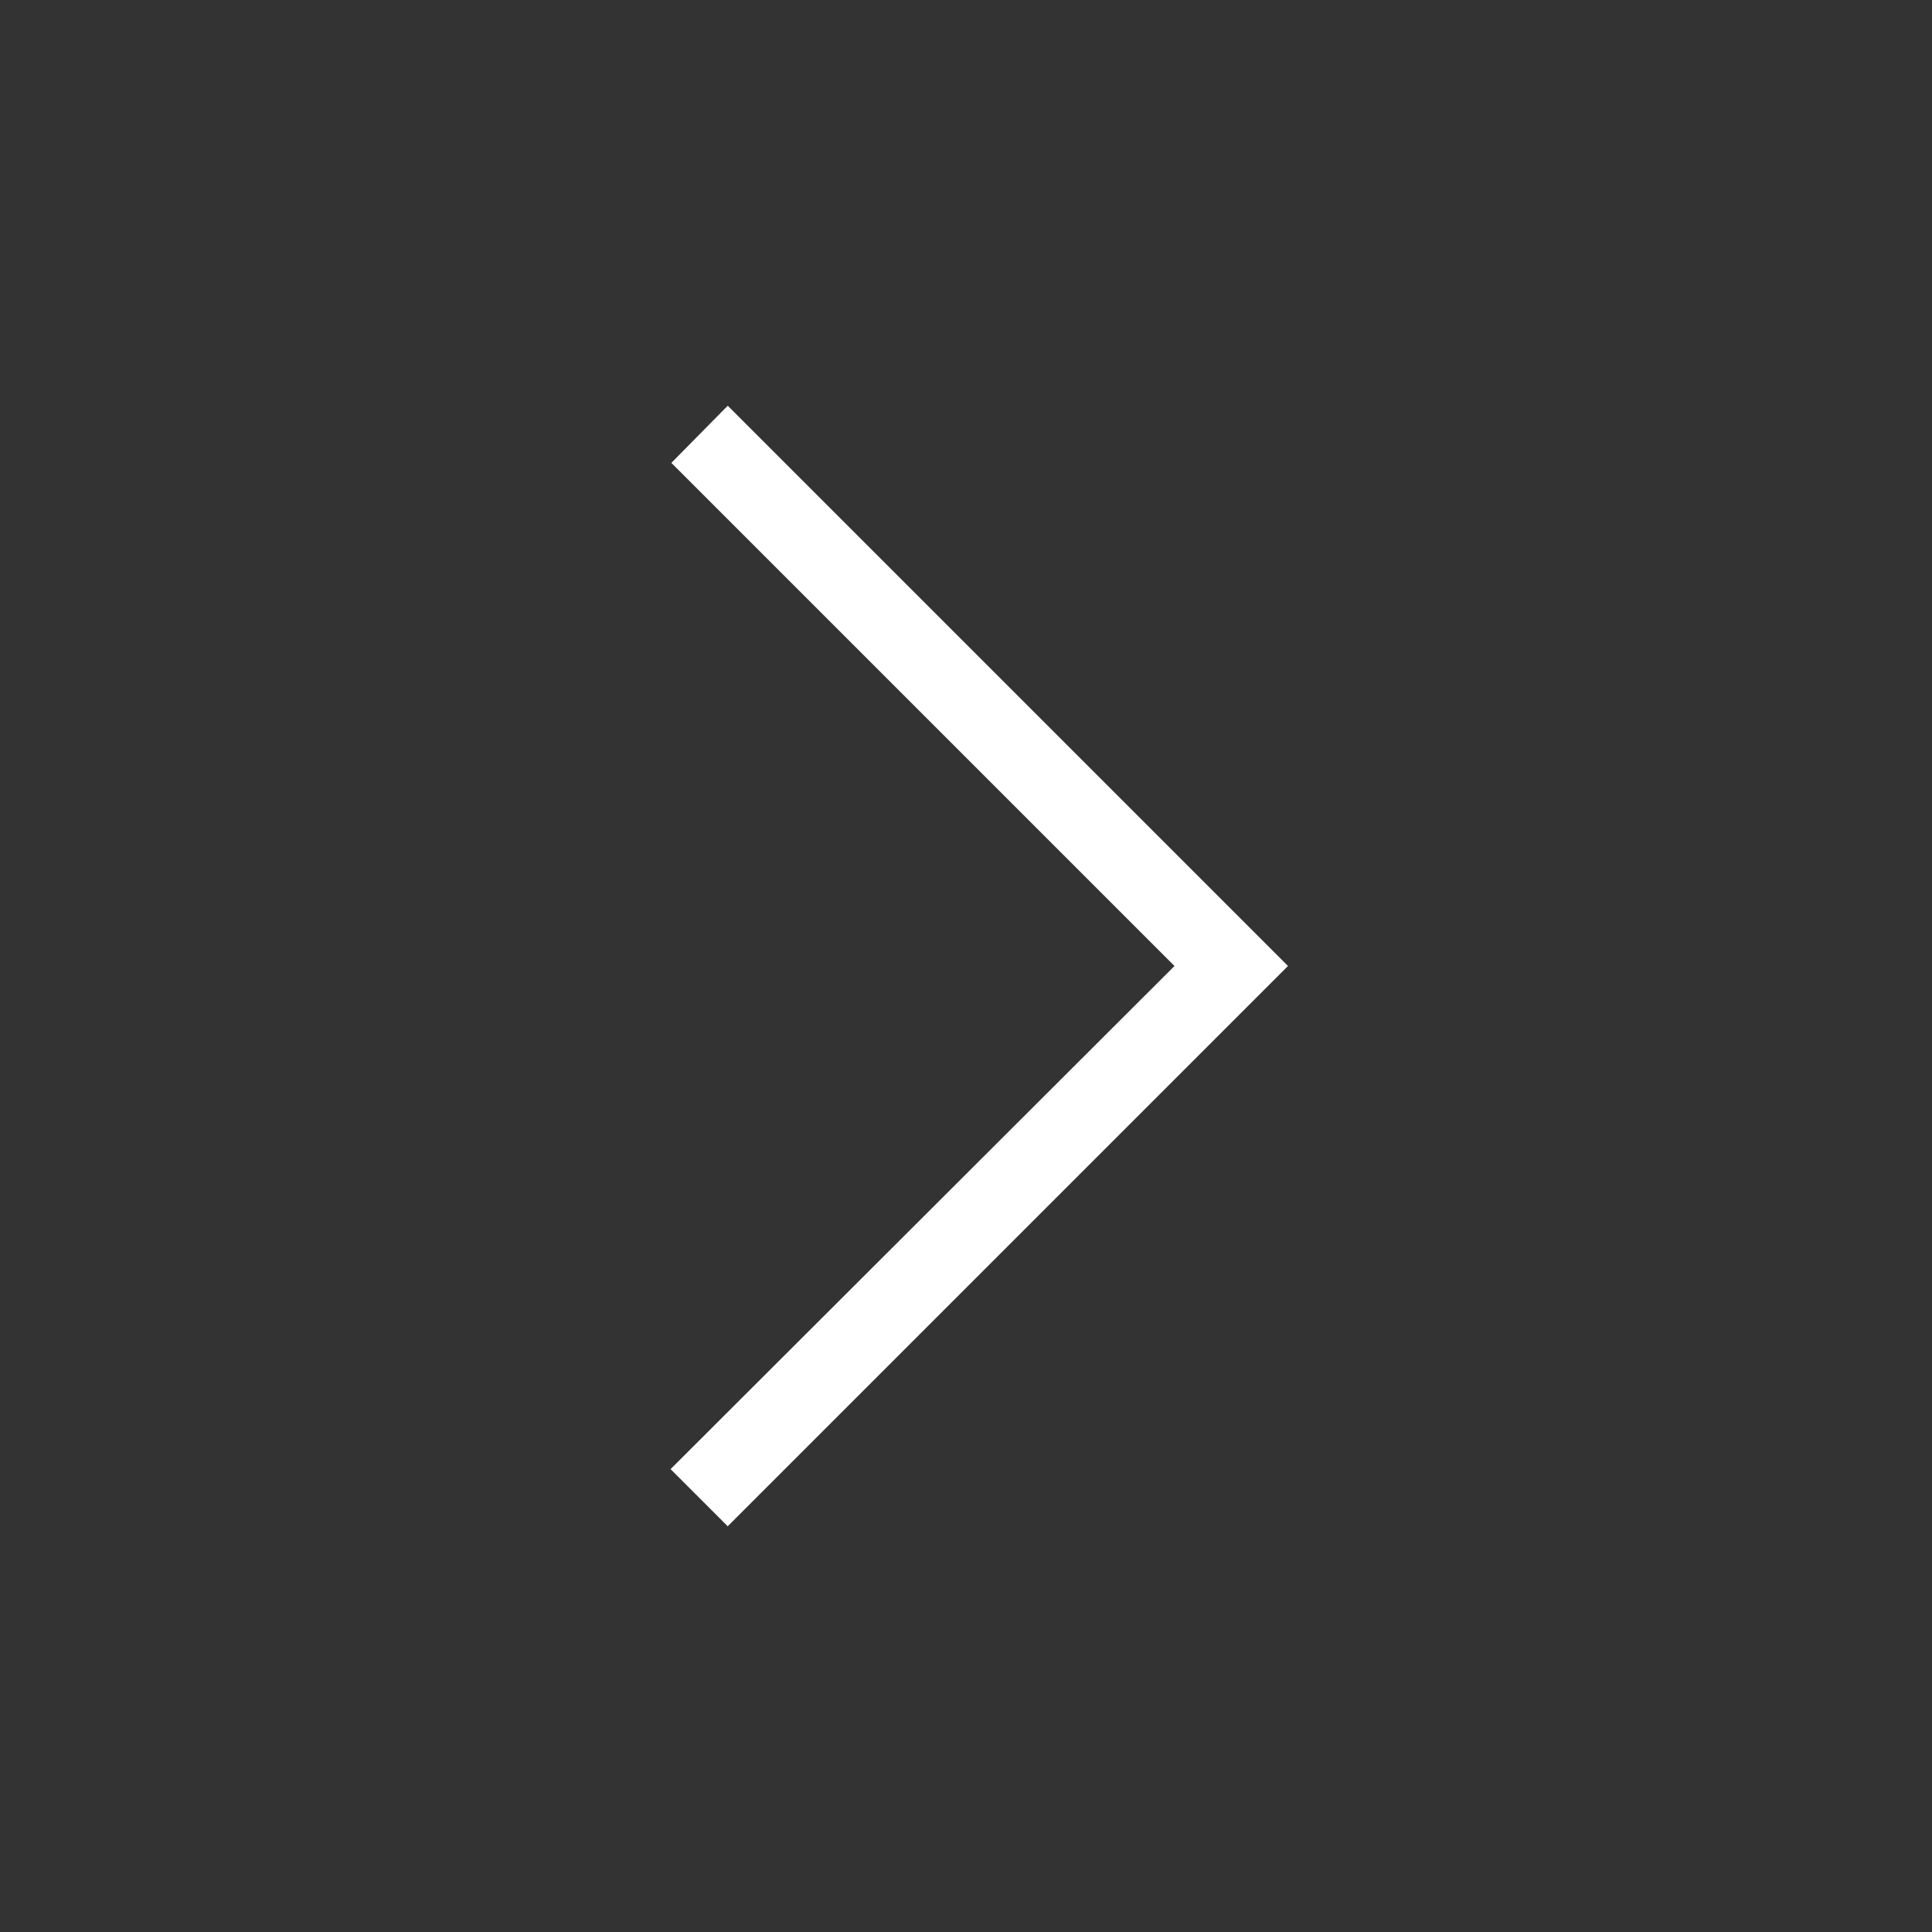 <svg xmlns="http://www.w3.org/2000/svg" height="24" width="24" fill="white" viewBox="0 0 24 24">
  <rect x="0" y="0" width="24" height="24" fill="#333333" stroke="none"/>
  <path d="M9.04 5.04 16 12l-6.96 6.96-.71-.71L14.59 12 8.34 5.75l.7-.71z"/>
</svg>
